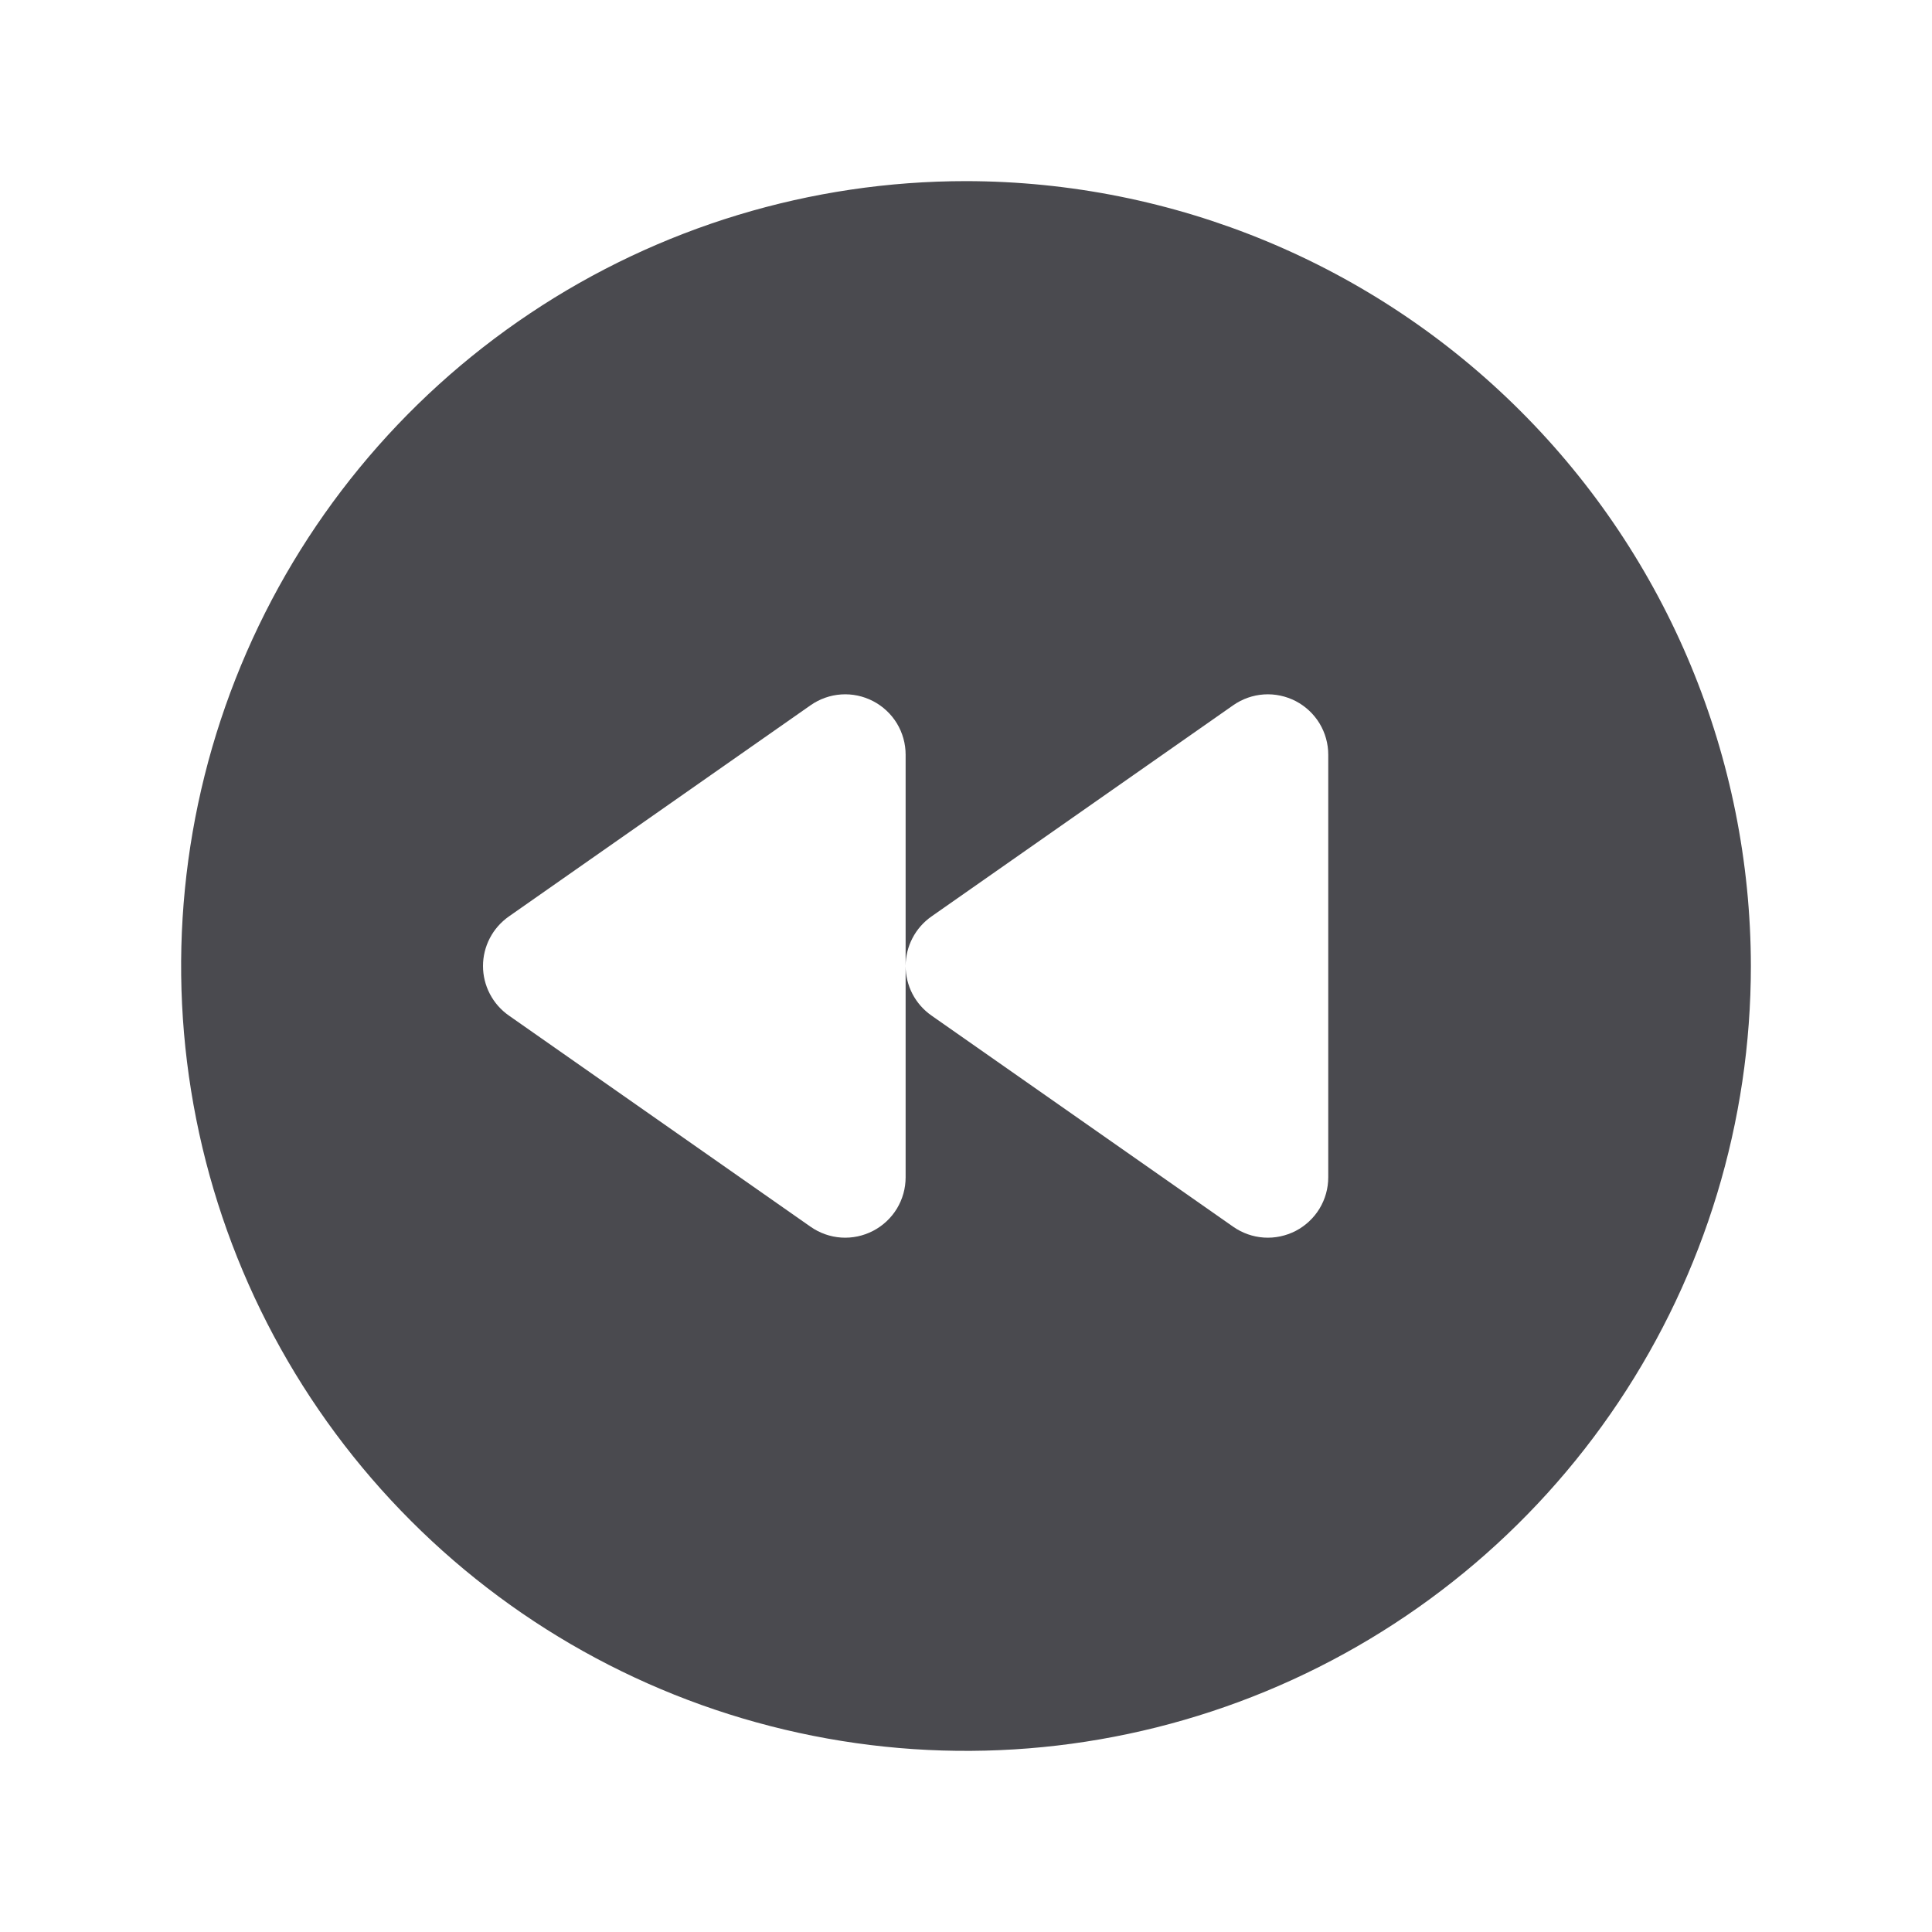 <svg width="32" height="32" viewBox="0 0 32 32" fill="none" xmlns="http://www.w3.org/2000/svg">
<path d="M16 3C13.429 3 10.915 3.762 8.778 5.191C6.64 6.619 4.974 8.65 3.99 11.025C3.006 13.401 2.748 16.014 3.25 18.536C3.751 21.058 4.99 23.374 6.808 25.192C8.626 27.011 10.942 28.249 13.464 28.75C15.986 29.252 18.599 28.994 20.975 28.01C23.35 27.026 25.381 25.36 26.809 23.222C28.238 21.085 29 18.571 29 16C28.996 12.553 27.626 9.249 25.188 6.812C22.751 4.374 19.447 3.004 16 3ZM22 19.5C22 19.683 21.95 19.862 21.855 20.019C21.76 20.175 21.624 20.302 21.462 20.387C21.299 20.471 21.117 20.51 20.934 20.498C20.752 20.486 20.576 20.424 20.426 20.319L15.426 16.819C15.295 16.727 15.187 16.604 15.113 16.462C15.039 16.319 15 16.161 15 16V19.5C15 19.683 14.95 19.862 14.855 20.019C14.76 20.175 14.624 20.302 14.461 20.387C14.299 20.471 14.117 20.51 13.934 20.498C13.752 20.486 13.576 20.424 13.426 20.319L8.426 16.819C8.295 16.727 8.187 16.604 8.113 16.461C8.039 16.319 8 16.161 8 16C8 15.839 8.039 15.681 8.113 15.539C8.187 15.396 8.295 15.274 8.426 15.181L13.426 11.681C13.576 11.576 13.752 11.514 13.934 11.502C14.117 11.49 14.299 11.529 14.461 11.613C14.624 11.698 14.76 11.825 14.855 11.981C14.95 12.138 15 12.317 15 12.5V16C15 15.839 15.039 15.681 15.113 15.539C15.187 15.396 15.295 15.273 15.426 15.181L20.426 11.681C20.576 11.576 20.752 11.514 20.934 11.502C21.117 11.49 21.299 11.529 21.462 11.613C21.624 11.698 21.76 11.825 21.855 11.981C21.95 12.138 22 12.317 22 12.5V19.5Z" fill="#4A4A4F"/>
</svg>
